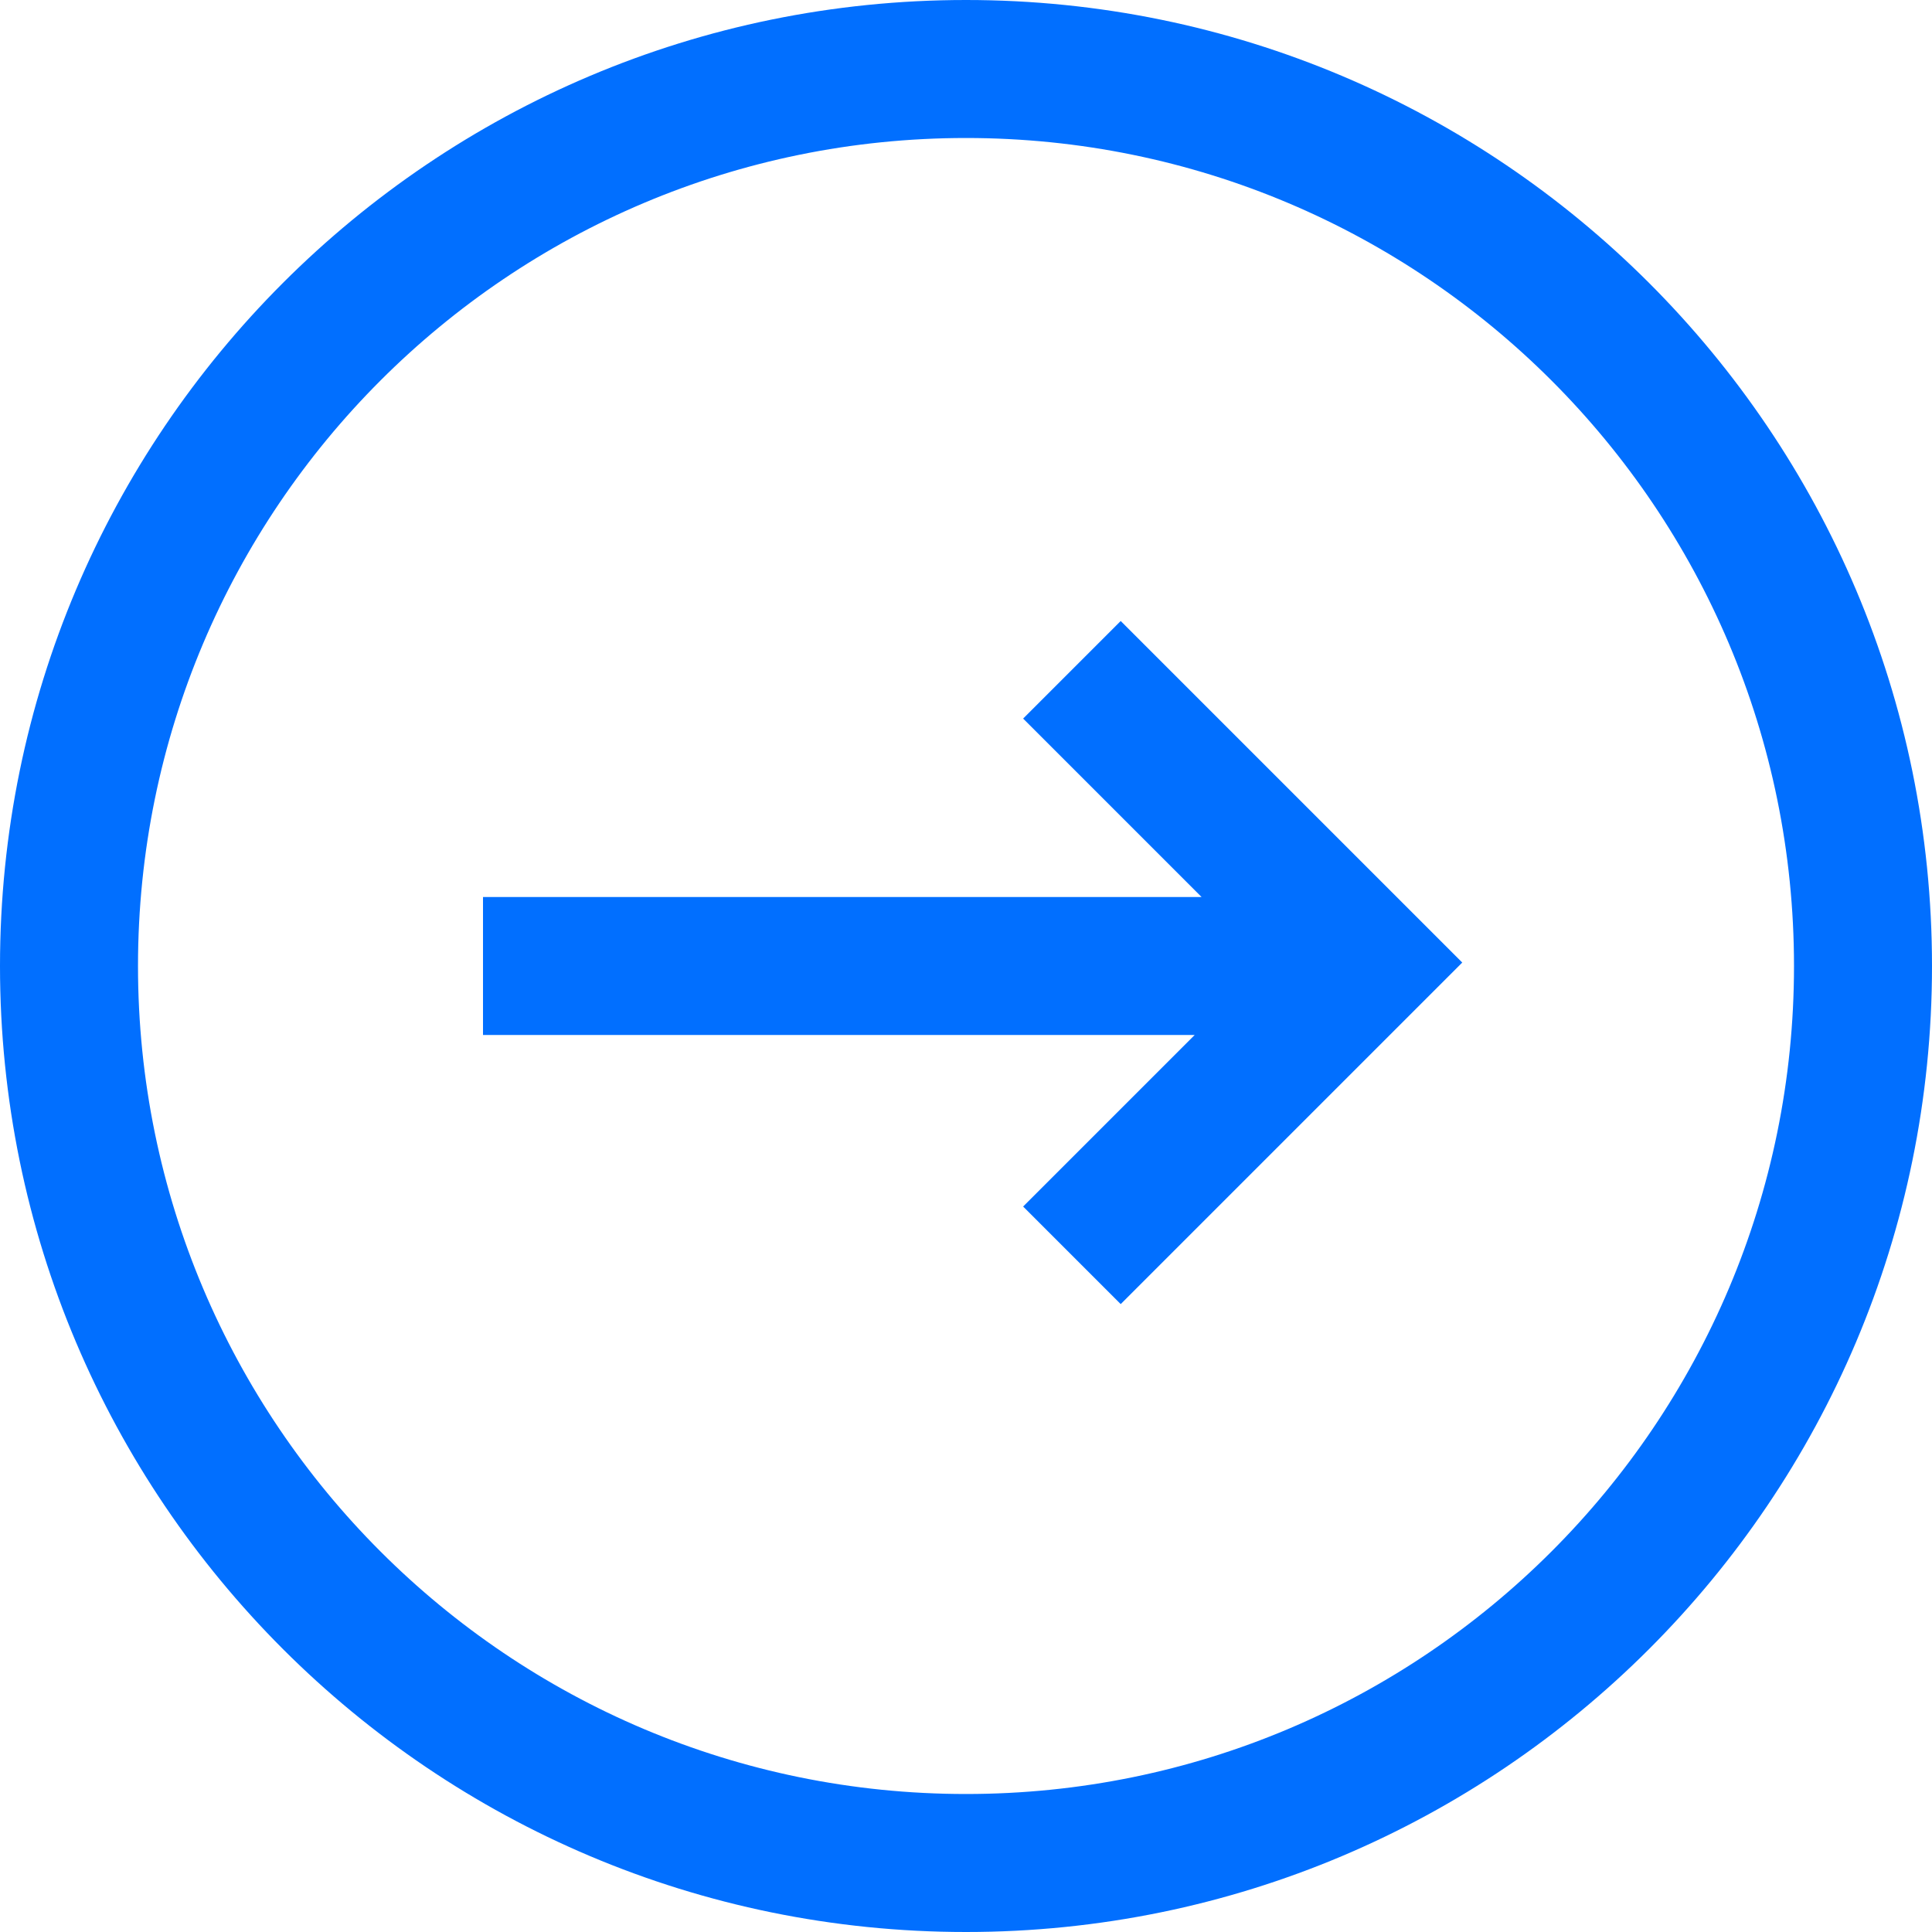<?xml version="1.0" encoding="UTF-8"?>
<svg width="14px" height="14px" viewBox="0 0 14 14" version="1.1" xmlns="http://www.w3.org/2000/svg" xmlns:xlink="http://www.w3.org/1999/xlink">
    <!-- Generator: Sketch 51 (57462) - http://www.bohemiancoding.com/sketch -->
    <title>icon_run</title>
    <desc>Created with Sketch.</desc>
    <defs></defs>
    <g id="Page-4" stroke="none" stroke-width="1" fill="none" fill-rule="evenodd">
        <g id="icon" transform="translate(-260, -140)">
            <g id="icon_run" transform="translate(260, 140)">
                <rect id="Rectangle-35-Copy-19" x="0" y="0" width="14" height="14"></rect>
                <path d="M8.707,6.5 L7.414,5.207 L8.121,4.5 L10.596,6.975 L8.121,9.45 L7.414,8.743 L8.657,7.5 L3.5,7.5 L3.5,6.5 L8.707,6.5 Z M7,14 C3.134,14 0,10.866 0,7 C0,3.134 3.134,0 7,0 C10.866,0 14,3.134 14,7 C14,10.866 10.866,14 7,14 Z M7,13 C10.314,13 13,10.314 13,7 C13,3.686 10.314,1 7,1 C3.686,1 1,3.686 1,7 C1,10.314 3.686,13 7,13 Z" id="Combined-Shape" fill="#016FFF" fill-rule="nonzero"></path>
            </g>
        </g>
    </g>
</svg>